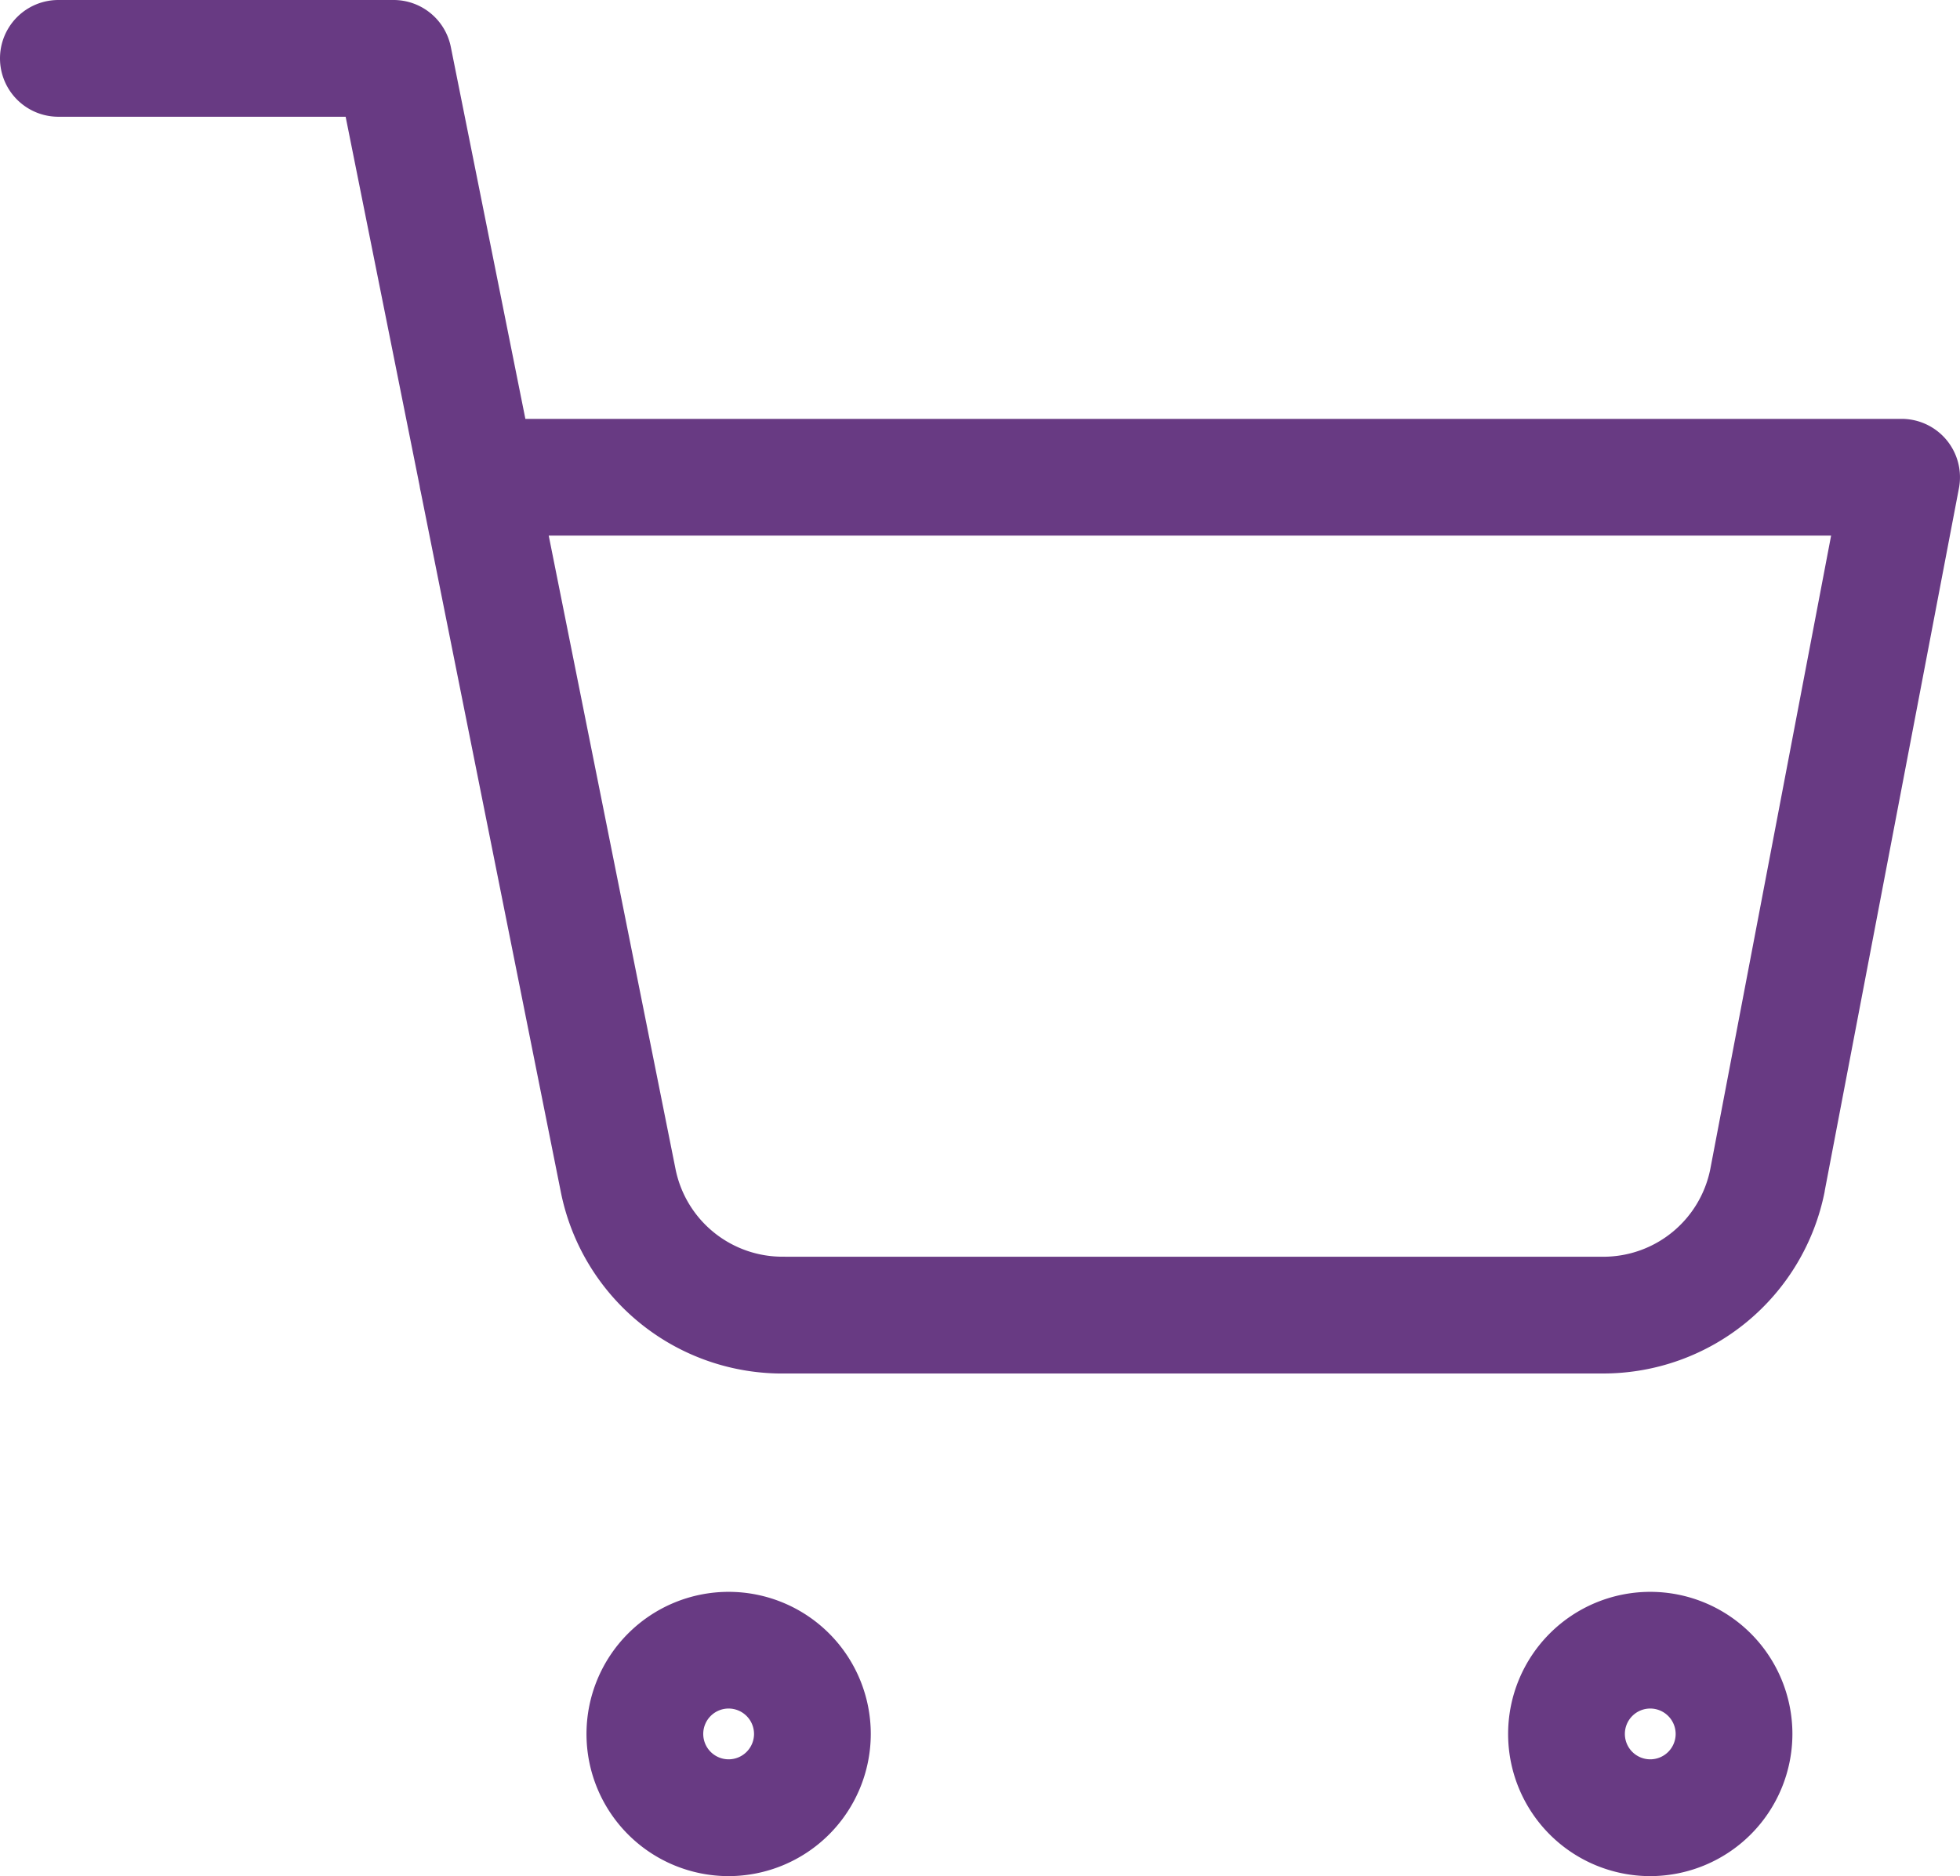 <svg xmlns="http://www.w3.org/2000/svg" width="33.576" height="32.141" viewBox="0 0 33.576 32.141">
  <g id="Icon_feather-shopping-cart" data-name="Icon feather-shopping-cart" transform="translate(1 1)">
    <path id="Trazado_1583" data-name="Trazado 1583" d="M13.435,33.871a2.435,2.435,0,1,1,2.435-2.435A2.438,2.438,0,0,1,13.435,33.871Zm0-2.871a.435.435,0,1,0,.435.435A.436.436,0,0,0,13.435,31Z" transform="translate(-1.953 -2.73)" fill="#683a83"/>
    <path id="Trazado_1584" data-name="Trazado 1584" d="M29.935,33.871a2.435,2.435,0,1,1,2.435-2.435A2.438,2.438,0,0,1,29.935,33.871Zm0-2.871a.435.435,0,1,0,.435.435A.436.436,0,0,0,29.935,31Z" transform="translate(-2.665 -2.73)" fill="#683a83"/>
    <path id="Trazado_1585" data-name="Trazado 1585" d="M27.966,24.03h-14a3.867,3.867,0,0,1-3.86-3.116L7.707,8.922q-.012-.048-.019-.1L6.421,2.5H1.5a1,1,0,1,1,0-2H7.241a1,1,0,0,1,.981.8L9.5,7.676H33.076a1,1,0,0,1,.982,1.187l-2.3,12.042v.007A3.867,3.867,0,0,1,27.966,24.03Zm-14.007-2H27.965a1.868,1.868,0,0,0,1.833-1.5L31.868,9.676H9.9l2.171,10.846a1.869,1.869,0,0,0,1.871,1.507Z" transform="translate(-1.5 -1.5)" fill="#683a83"/>
  </g>
</svg>
